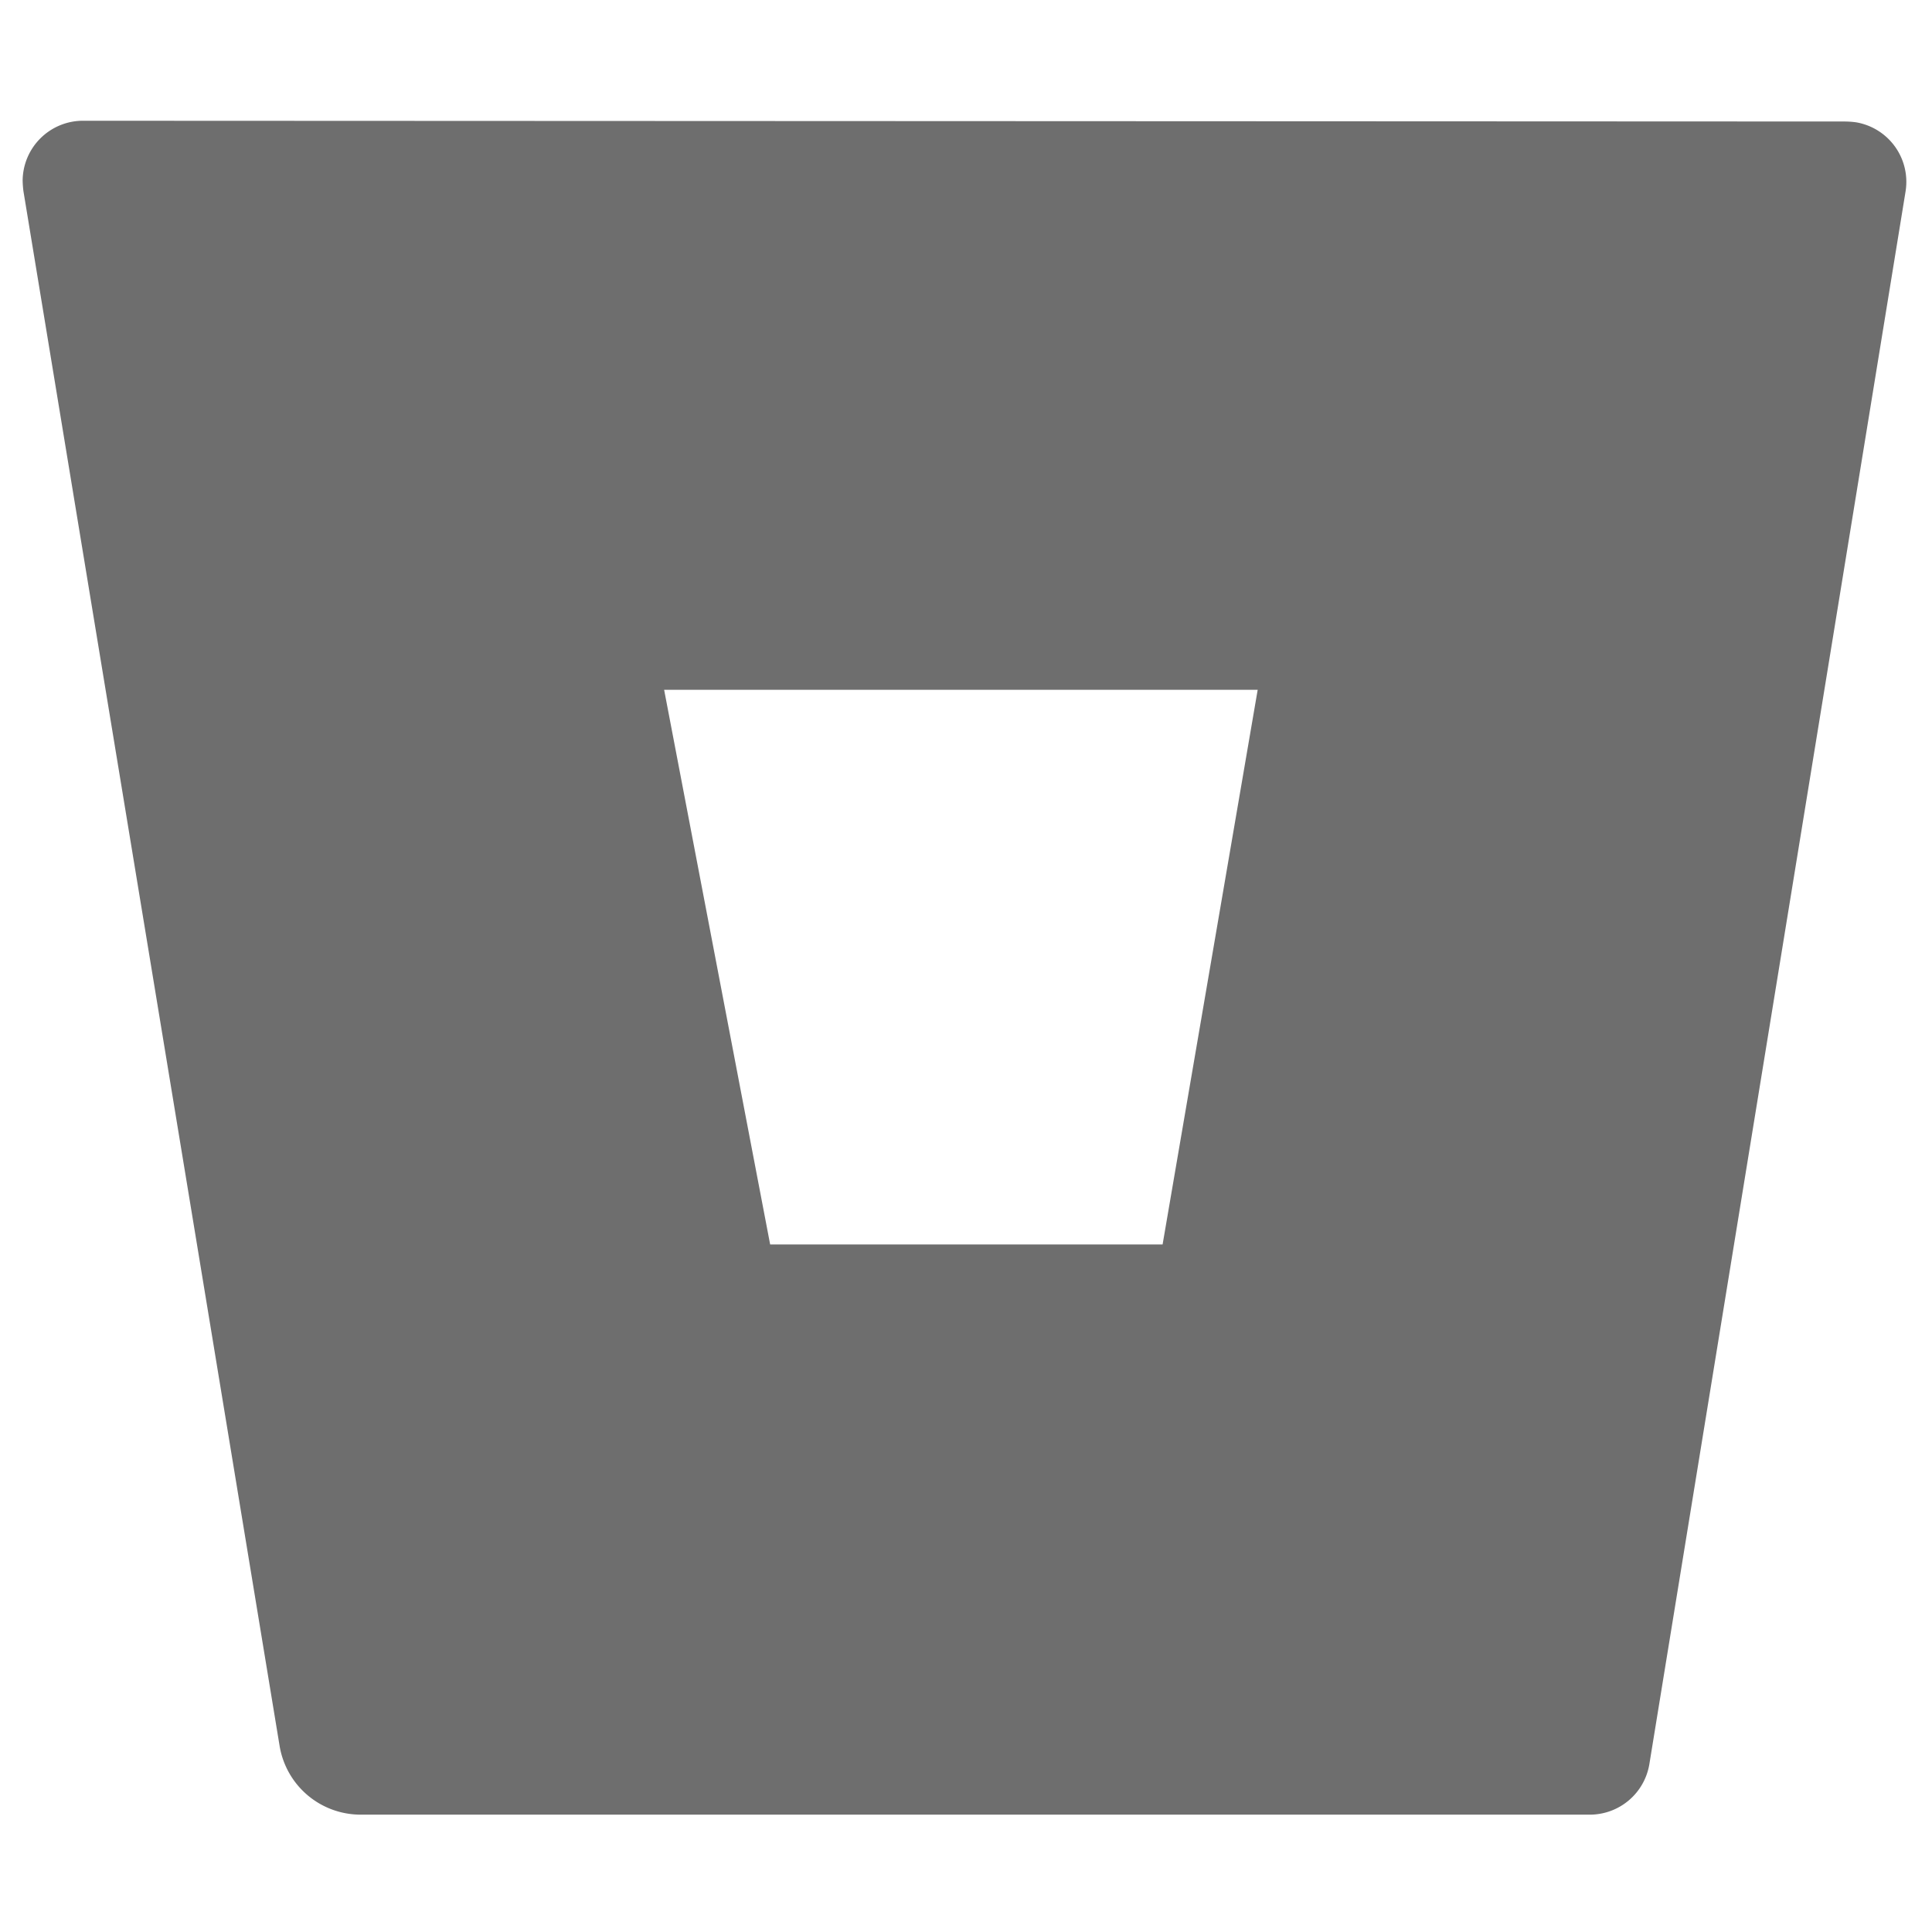 <svg xmlns="http://www.w3.org/2000/svg" aria-hidden="true" focusable="false" data-prefix="fab" data-icon="bitbucket" class="svg-inline--fa fa-bitbucket fa-w-16" role="img" viewBox="0 0 512 512"><path fill="#6E6E6E" d="M22.2 32A16 16 0 0 0 6 47.8a26.35 26.35 0 0 0 .2 2.8l67.9 412.1a21.77 21.77 0 0 0 21.3 18.2h325.7a16 16 0 0 0 16-13.4L505 50.7a16 16 0 0 0-13.2-18.3 24.58 24.58 0 0 0-2.8-.2L22.2 32zm285.9 297.8h-104l-28.1-147h157.3l-25.2 147z"/></svg>
